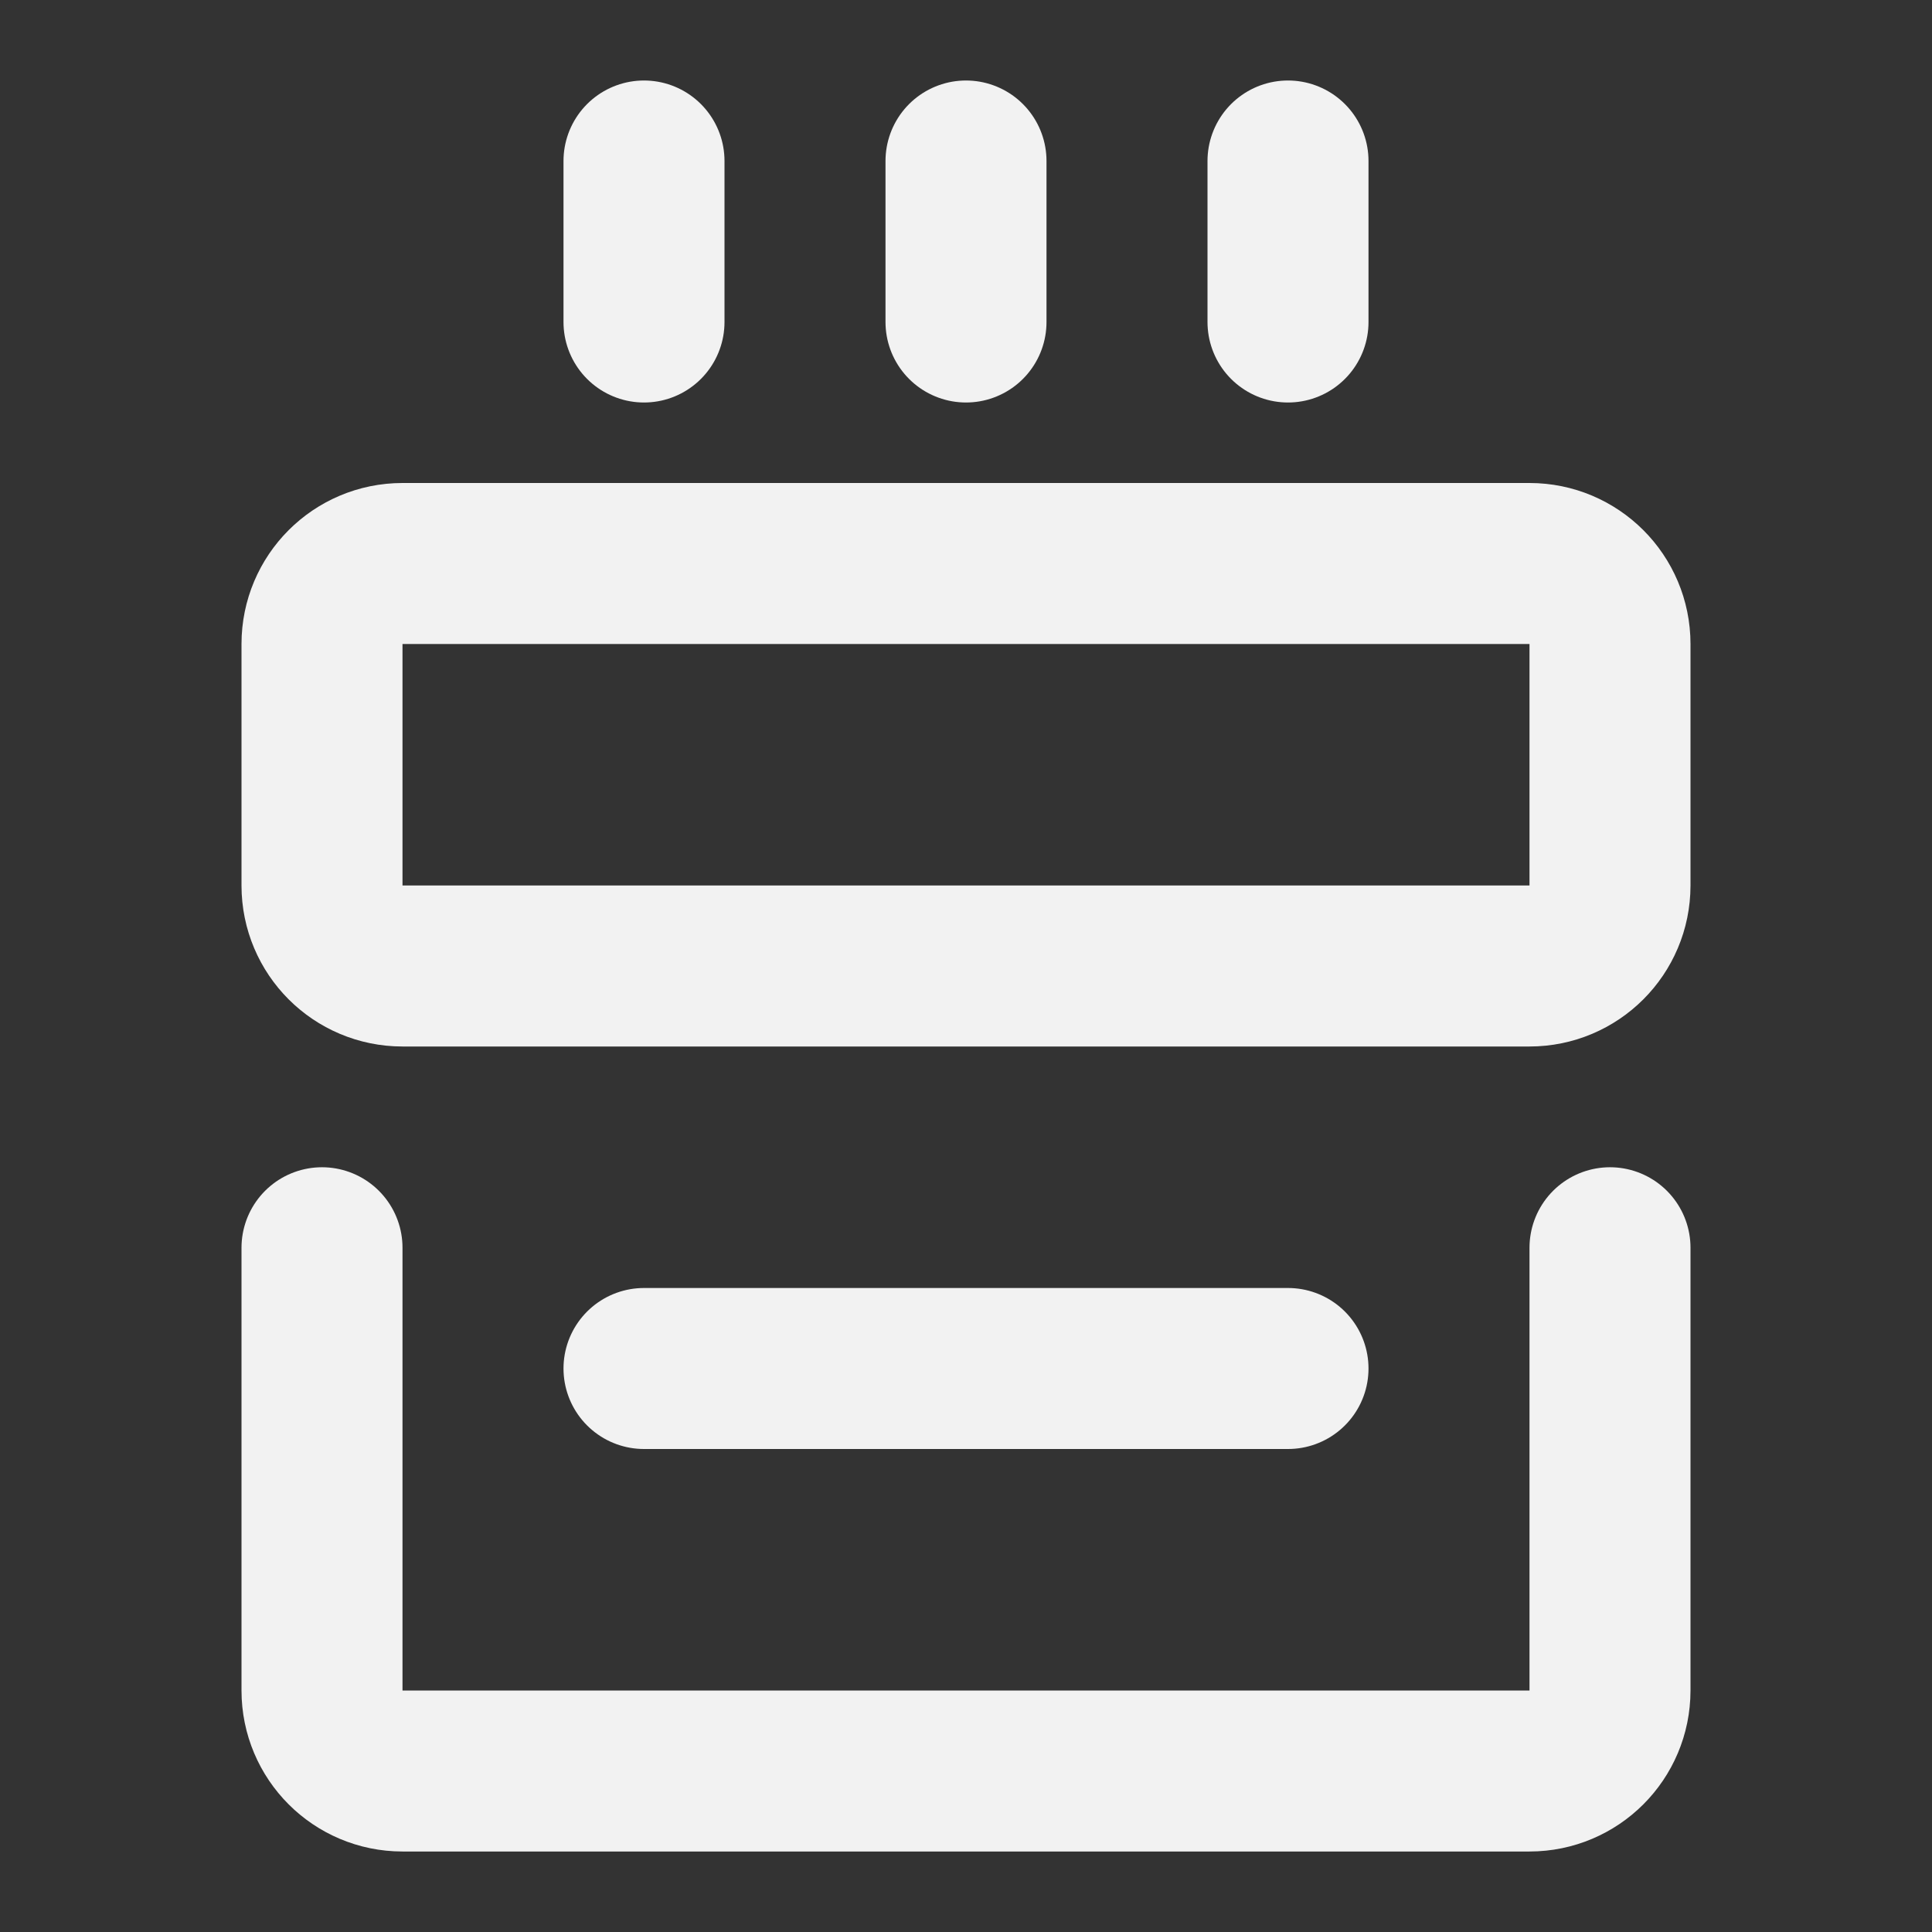 <?xml version="1.0" encoding="UTF-8"?><svg width="24" height="24" viewBox="0 0 48 48" fill="none" xmlns="http://www.w3.org/2000/svg"><rect x="0" y="0" width="48" height="48" fill="#333333" stroke="none"/><path d="M8 31L8 42C8 43.105 8.895 44 10 44H38C39.105 44 40 43.105 40 42V31" stroke="#F2F2F2" stroke-width="4" stroke-linecap="round" stroke-linejoin="round"/><path d="M38 14H10C8.895 14 8 14.895 8 16L8 22C8 23.105 8.895 24 10 24H38C39.105 24 40 23.105 40 22V16C40 14.895 39.105 14 38 14Z" fill="none" stroke="#F2F2F2" stroke-width="4" stroke-linejoin="round"/><path d="M16 4V8" stroke="#F2F2F2" stroke-width="4" stroke-linecap="round" stroke-linejoin="round"/><path d="M24 4V8" stroke="#F2F2F2" stroke-width="4" stroke-linecap="round" stroke-linejoin="round"/><path d="M32 4V8" stroke="#F2F2F2" stroke-width="4" stroke-linecap="round" stroke-linejoin="round"/><path d="M16 34H32" stroke="#F2F2F2" stroke-width="4" stroke-linecap="round" stroke-linejoin="round"/></svg>